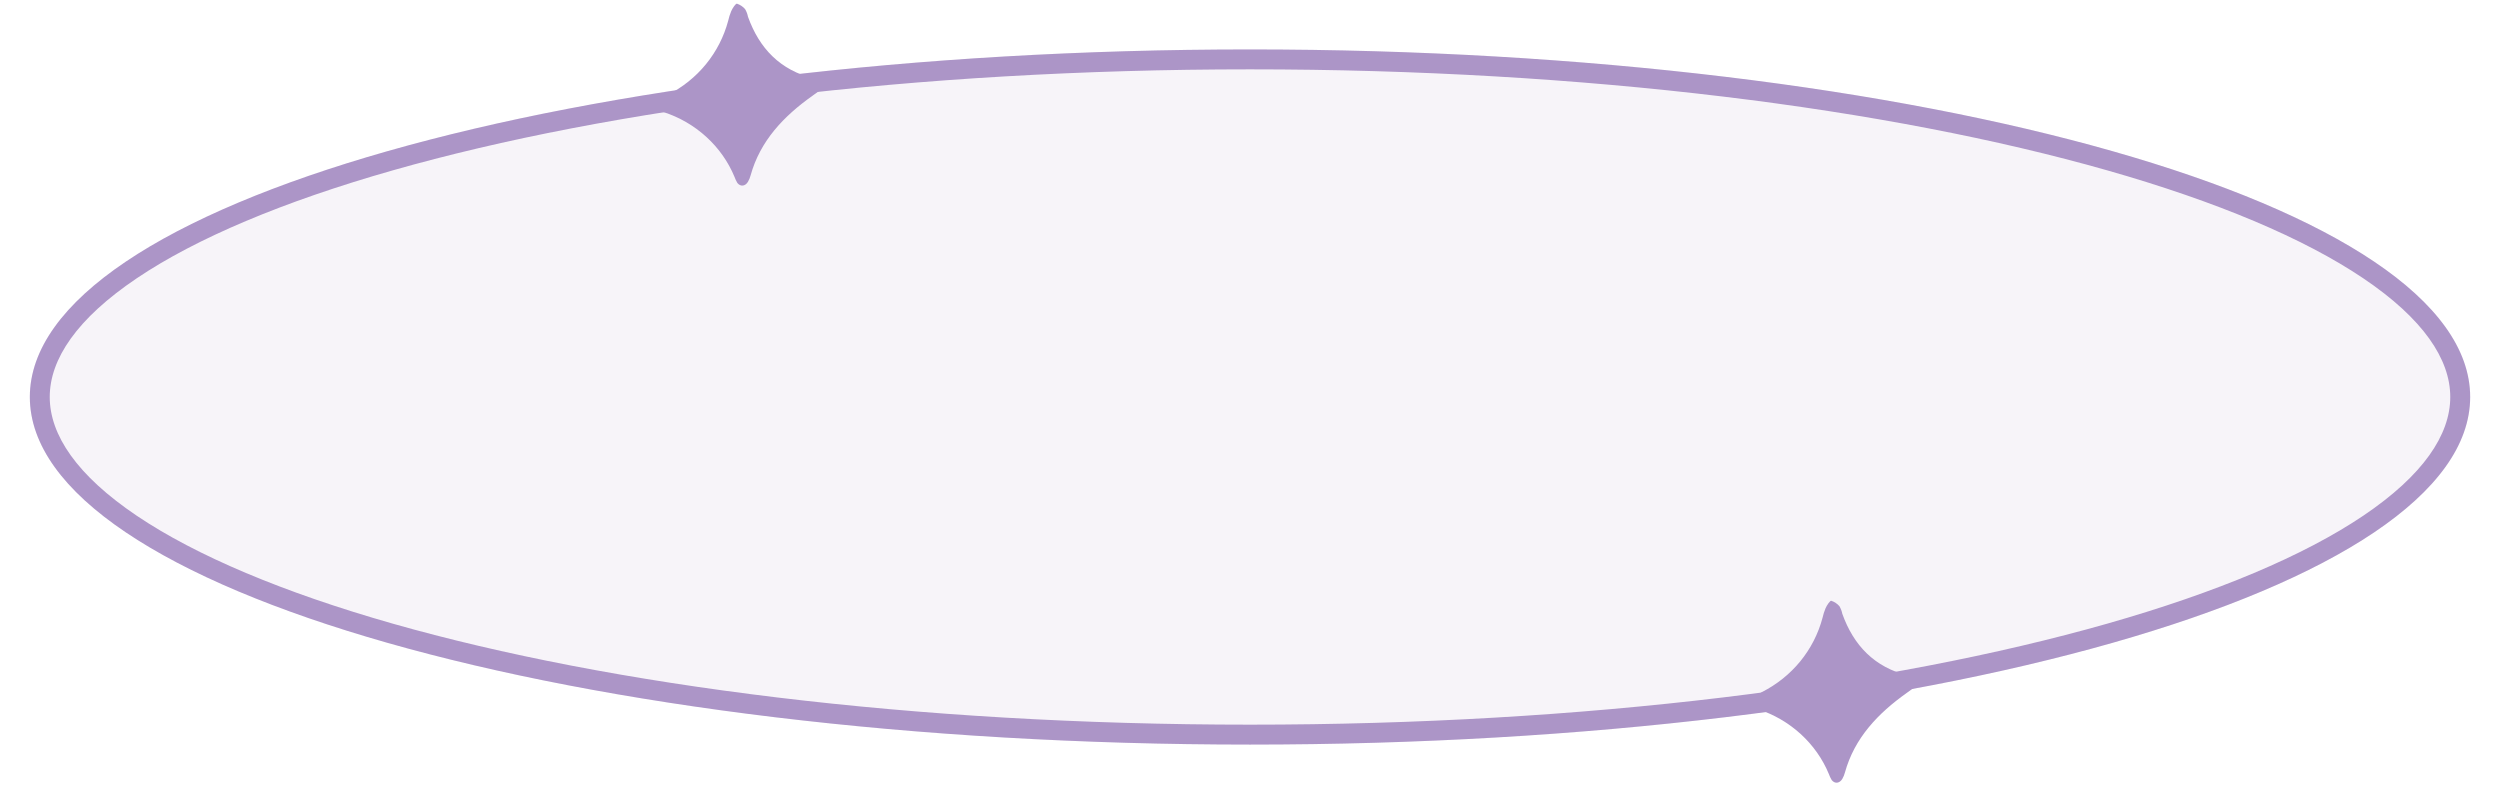 <svg width="250" height="79" viewBox="0 0 250 79" fill="none" xmlns="http://www.w3.org/2000/svg">
<g filter="url(#filter0_b_2227_890)">
<path d="M247.017 39.7C247.017 58.896 192.388 74.457 125 74.457C57.612 74.457 2.983 58.896 2.983 39.7C2.983 20.505 57.612 4.944 125 4.944C192.388 4.944 247.017 20.505 247.017 39.7Z" fill="#AC95C7" fill-opacity="0.1"/>
</g>
<g filter="url(#filter1_b_2227_890)">
<path fill-rule="evenodd" clip-rule="evenodd" d="M236.316 51.578C242.316 47.537 245.026 43.486 245.026 39.7C245.026 35.915 242.316 31.864 236.316 27.823C230.387 23.83 221.676 20.156 210.734 17.039C188.876 10.812 158.564 6.935 125 6.935C91.437 6.935 61.125 10.812 39.267 17.039C28.324 20.156 19.613 23.83 13.684 27.823C7.684 31.864 4.974 35.915 4.974 39.7C4.974 43.486 7.684 47.537 13.684 51.578C19.613 55.571 28.324 59.245 39.267 62.362C61.125 68.588 91.437 72.466 125 72.466C158.564 72.466 188.876 68.588 210.734 62.362C221.676 59.245 230.387 55.571 236.316 51.578ZM125 74.457C192.388 74.457 247.017 58.896 247.017 39.7C247.017 20.505 192.388 4.944 125 4.944C57.612 4.944 2.983 20.505 2.983 39.7C2.983 58.896 57.612 74.457 125 74.457Z" fill="#AC95C7"/>
</g>
<path d="M184.232 61.384C184.181 61.118 184.083 60.86 183.944 60.621C183.729 60.374 183.449 60.186 183.136 60.081C183.026 60.02 182.679 60.528 182.553 60.832C182.424 61.142 182.322 61.464 182.25 61.793C181.824 63.383 181.069 64.859 180.028 66.132C178.988 67.405 177.684 68.45 176.194 69.206C175.711 69.51 175.247 69.841 174.804 70.195C175.009 70.451 175.065 70.578 175.169 70.635C175.371 70.74 175.577 70.836 175.788 70.921C177.374 71.431 178.838 72.279 180.067 73.401C181.297 74.523 182.26 75.889 182.883 77.395C182.957 77.607 183.054 77.812 183.171 78.007C183.484 78.402 183.955 78.344 184.23 77.892C184.348 77.689 184.437 77.471 184.495 77.243C185.451 73.797 187.802 71.326 190.697 69.276L191.853 68.435C191.849 68.306 191.874 68.168 191.876 68.042C191.539 67.843 191.181 67.68 190.81 67.558C187.449 66.72 185.369 64.555 184.232 61.384Z" fill="#AC95C7"/>
<path d="M74.798 1.674C74.748 1.408 74.65 1.149 74.51 0.911C74.295 0.663 74.015 0.476 73.703 0.37C73.593 0.309 73.245 0.817 73.12 1.121C72.99 1.431 72.889 1.753 72.817 2.083C72.391 3.673 71.635 5.148 70.595 6.421C69.555 7.694 68.251 8.739 66.761 9.495C66.278 9.799 65.814 10.13 65.371 10.485C65.575 10.741 65.632 10.867 65.736 10.924C65.937 11.029 66.144 11.125 66.355 11.21C67.941 11.72 69.404 12.569 70.634 13.691C71.863 14.812 72.826 16.178 73.45 17.685C73.524 17.896 73.62 18.101 73.737 18.296C74.051 18.692 74.522 18.634 74.796 18.181C74.914 17.978 75.003 17.76 75.062 17.533C76.018 14.086 78.368 11.616 81.264 9.565L82.42 8.725C82.415 8.595 82.441 8.458 82.442 8.332C82.106 8.132 81.748 7.969 81.376 7.847C78.015 7.01 75.935 4.845 74.798 1.674Z" fill="#AC95C7"/>
<defs>
<filter id="filter0_b_2227_890" x="-21.352" y="-19.392" width="292.705" height="118.184" filterUnits="userSpaceOnUse" color-interpolation-filters="sRGB">
<feFlood flood-opacity="0" result="BackgroundImageFix"/>
<feGaussianBlur in="BackgroundImageFix" stdDeviation="12.168"/>
<feComposite in2="SourceAlpha" operator="in" result="effect1_backgroundBlur_2227_890"/>
<feBlend mode="normal" in="SourceGraphic" in2="effect1_backgroundBlur_2227_890" result="shape"/>
</filter>
<filter id="filter1_b_2227_890" x="-21.352" y="-19.392" width="292.705" height="118.184" filterUnits="userSpaceOnUse" color-interpolation-filters="sRGB">
<feFlood flood-opacity="0" result="BackgroundImageFix"/>
<feGaussianBlur in="BackgroundImageFix" stdDeviation="12.168"/>
<feComposite in2="SourceAlpha" operator="in" result="effect1_backgroundBlur_2227_890"/>
<feBlend mode="normal" in="SourceGraphic" in2="effect1_backgroundBlur_2227_890" result="shape"/>
</filter>
</defs>
</svg>
